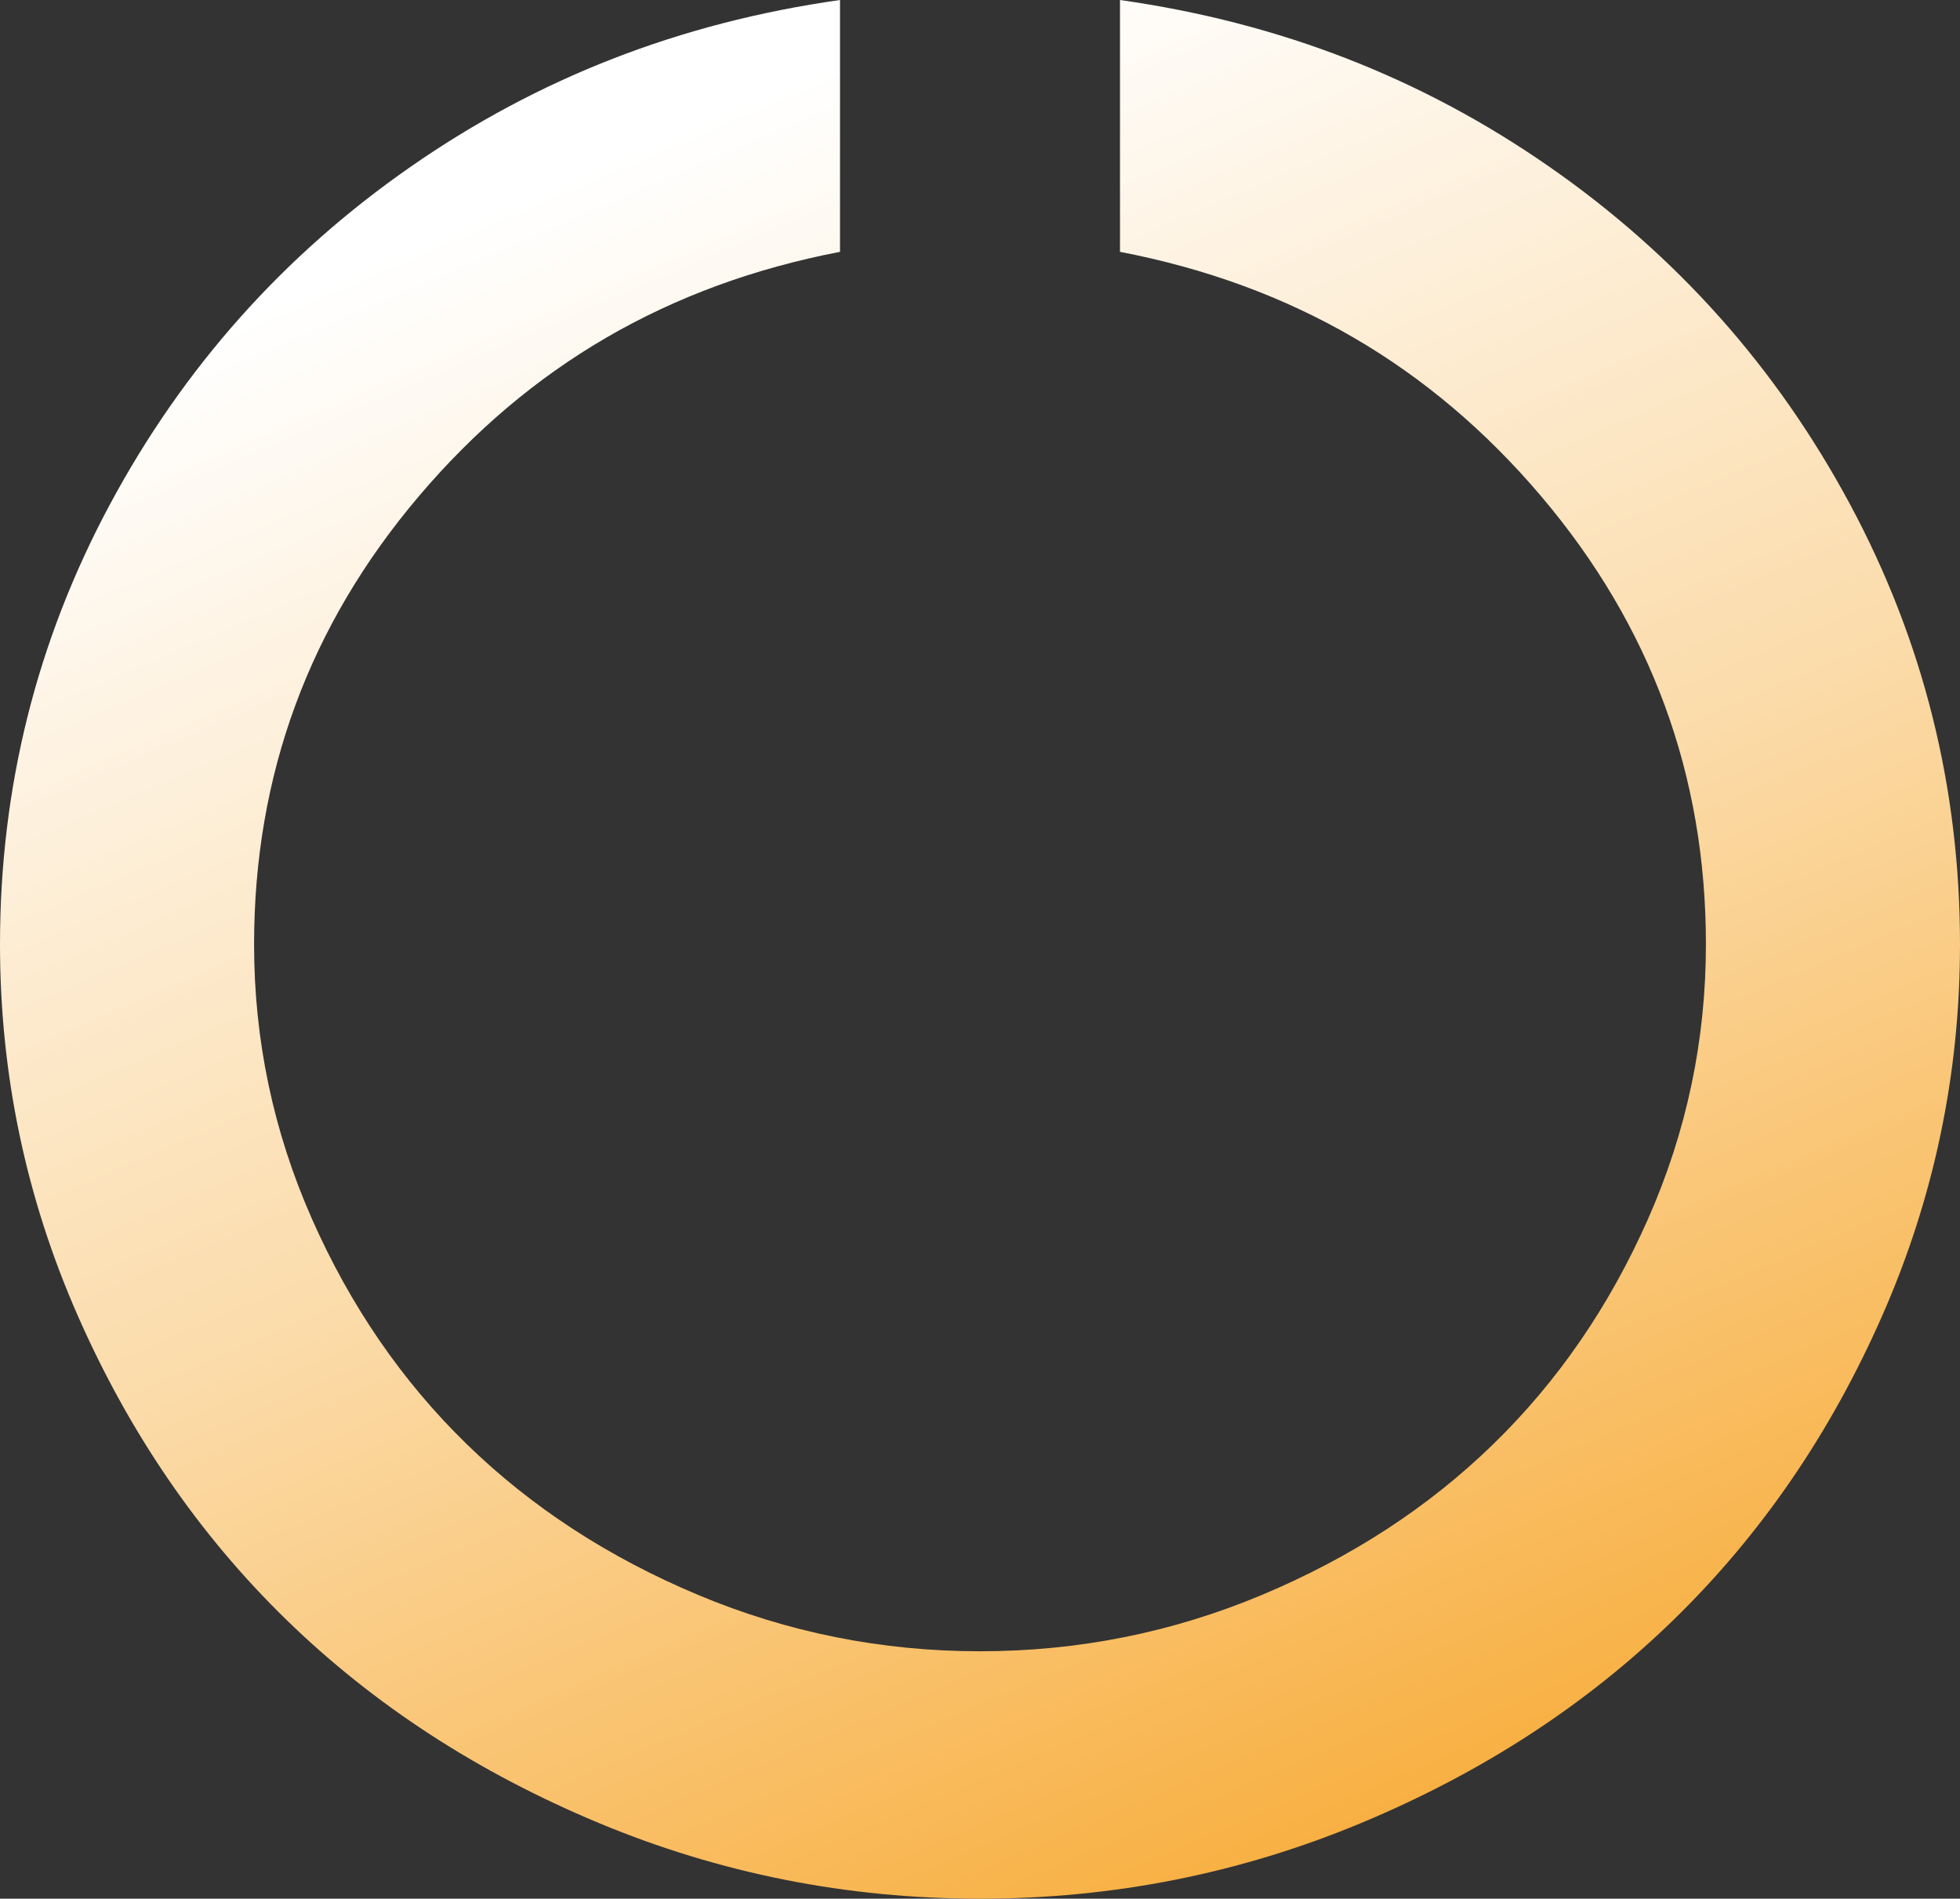 ﻿<?xml version="1.0" encoding="utf-8"?>
<svg version="1.1" xmlns:xlink="http://www.w3.org/1999/xlink" width="287px" height="278px" xmlns="http://www.w3.org/2000/svg">
  <rect width="100%" height="100%" fill="#333333" stroke="none"/>
  <defs>
    <linearGradient gradientUnits="userSpaceOnUse" x1="143.5" y1="0" x2="266.86" y2="286.33" id="LinearGradient16">
      <stop id="Stop17" stop-color="#ffffff" offset="0" />
      <stop id="Stop18" stop-color="#fbdba9" offset="0.45" />
      <stop id="Stop19" stop-color="#f7a11f" offset="1" />
    </linearGradient>
  </defs>
  <g transform="matrix(1 0 0 1 -85 -205 )">
    <path d="M 270.889 73.826  C 281.63 93.826  287 115.308  287 138.272  C 287 157.248  283.208 175.36  275.623 192.611  C 268.038 209.861  257.852 224.713  245.063 237.165  C 232.274 249.618  217.022 259.537  199.306 266.922  C 181.59 274.307  162.988 278  143.5 278  C 124.012 278  105.41 274.307  87.694 266.922  C 69.978 259.537  54.726 249.618  41.937 237.165  C 29.148 224.713  18.962 209.861  11.377 192.611  C 3.792 175.36  0 157.248  0 138.272  C 0 115.308  5.37 93.826  16.111 73.826  C 26.851 53.826  41.522 37.358  60.124 24.42  C 78.726 11.482  99.431 3.342  123 0  L 123 36.873  C 97.77 41.724  77.48 53.638  61.37 72.613  C 45.259 91.589  37.204 113.475  37.204 138.272  C 37.204 152.288  40.027 165.684  45.674 178.46  C 51.321 191.236  58.878 202.233  68.345 211.451  C 77.812 220.67  89.106 228.028  102.227 233.526  C 115.348 239.025  129.106 241.774  143.5 241.774  C 157.894 241.774  171.652 239.025  184.773 233.526  C 197.894 228.028  209.188 220.67  218.655 211.451  C 228.122 202.233  235.679 191.236  241.326 178.46  C 246.973 165.684  249.796 152.288  249.796 138.272  C 249.796 113.475  241.741 91.589  225.63 72.613  C 209.52 53.638  189.23 41.724  164 36.873  L 164 0  C 187.569 3.342  208.274 11.482  226.876 24.42  C 245.478 37.358  260.149 53.826  270.889 73.826  Z " fill-rule="nonzero" fill="url(#LinearGradient16)" stroke="none" transform="matrix(1 0 0 1 85 205 )" />
  </g>
</svg>